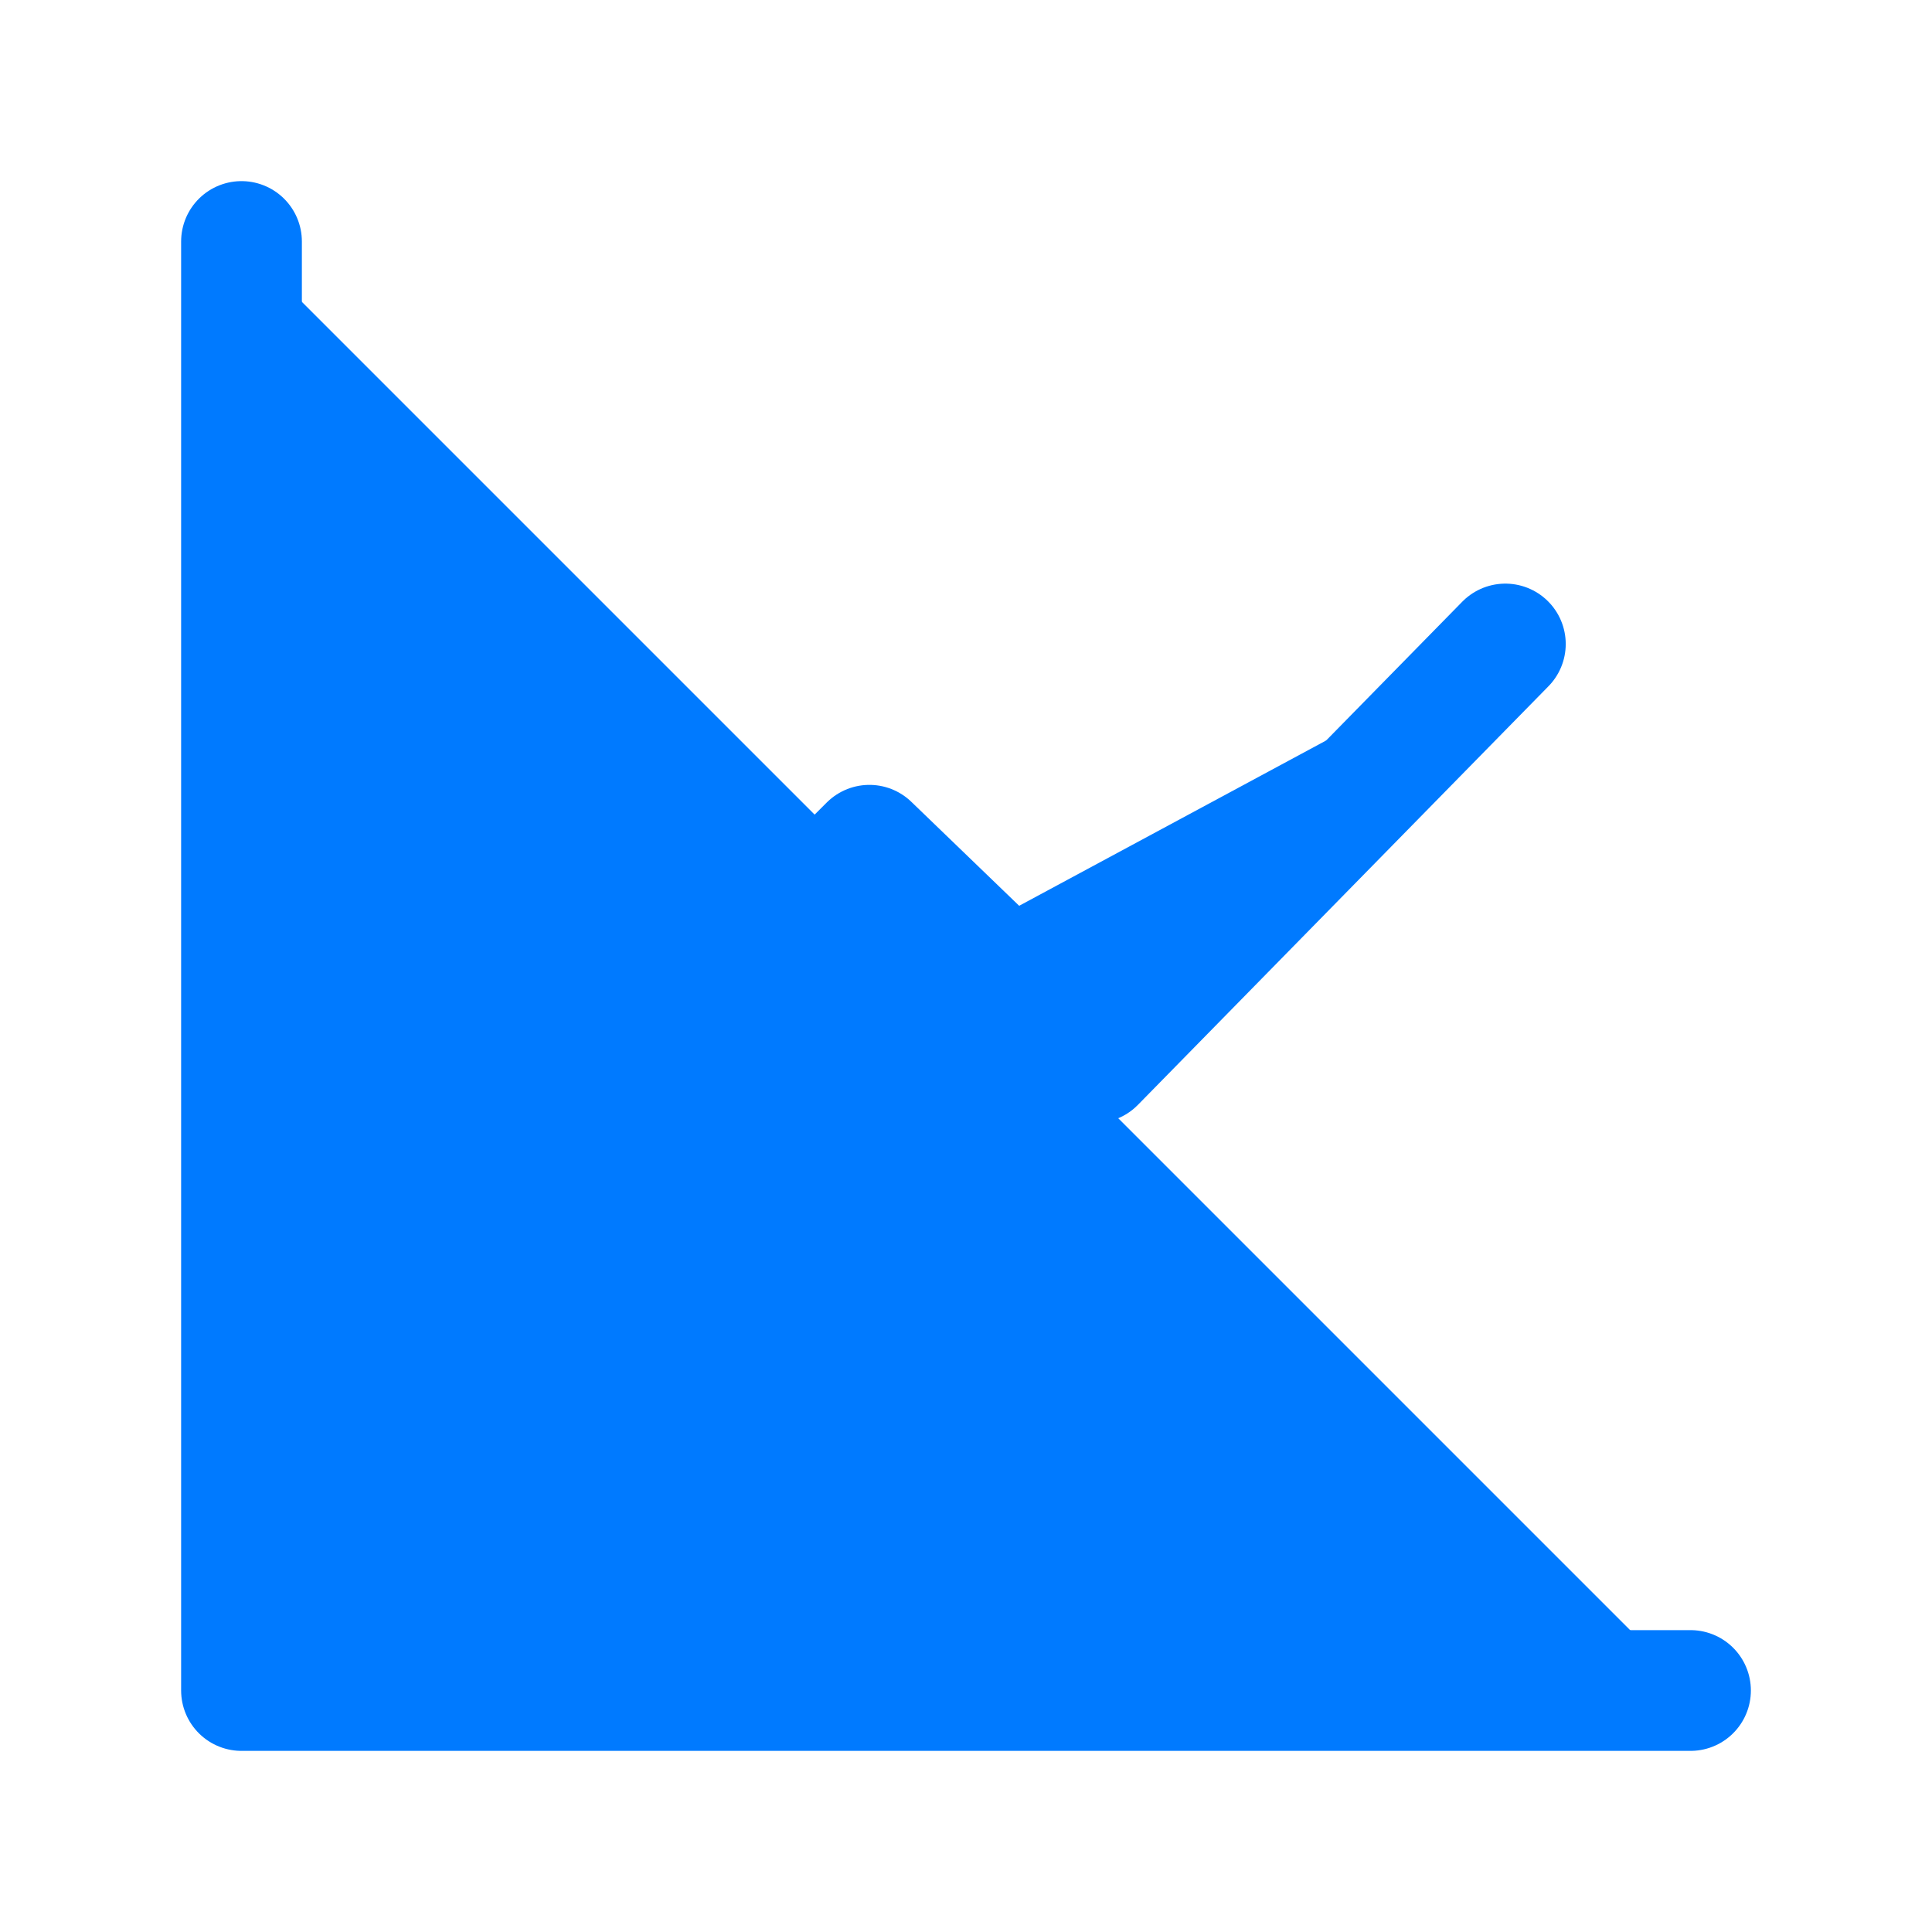 <svg xmlns="http://www.w3.org/2000/svg" width="24" height="24" viewBox="0 0 24 24" fill="#007AFF" stroke="#007AFF" stroke-width="1.5" stroke-linecap="round" stroke-linejoin="round">
  <path d="M3 3v18h18"/>
  <path d="M18.7 8l-5.1 5.2-2.8-2.7L7 14.3"/>
</svg>
